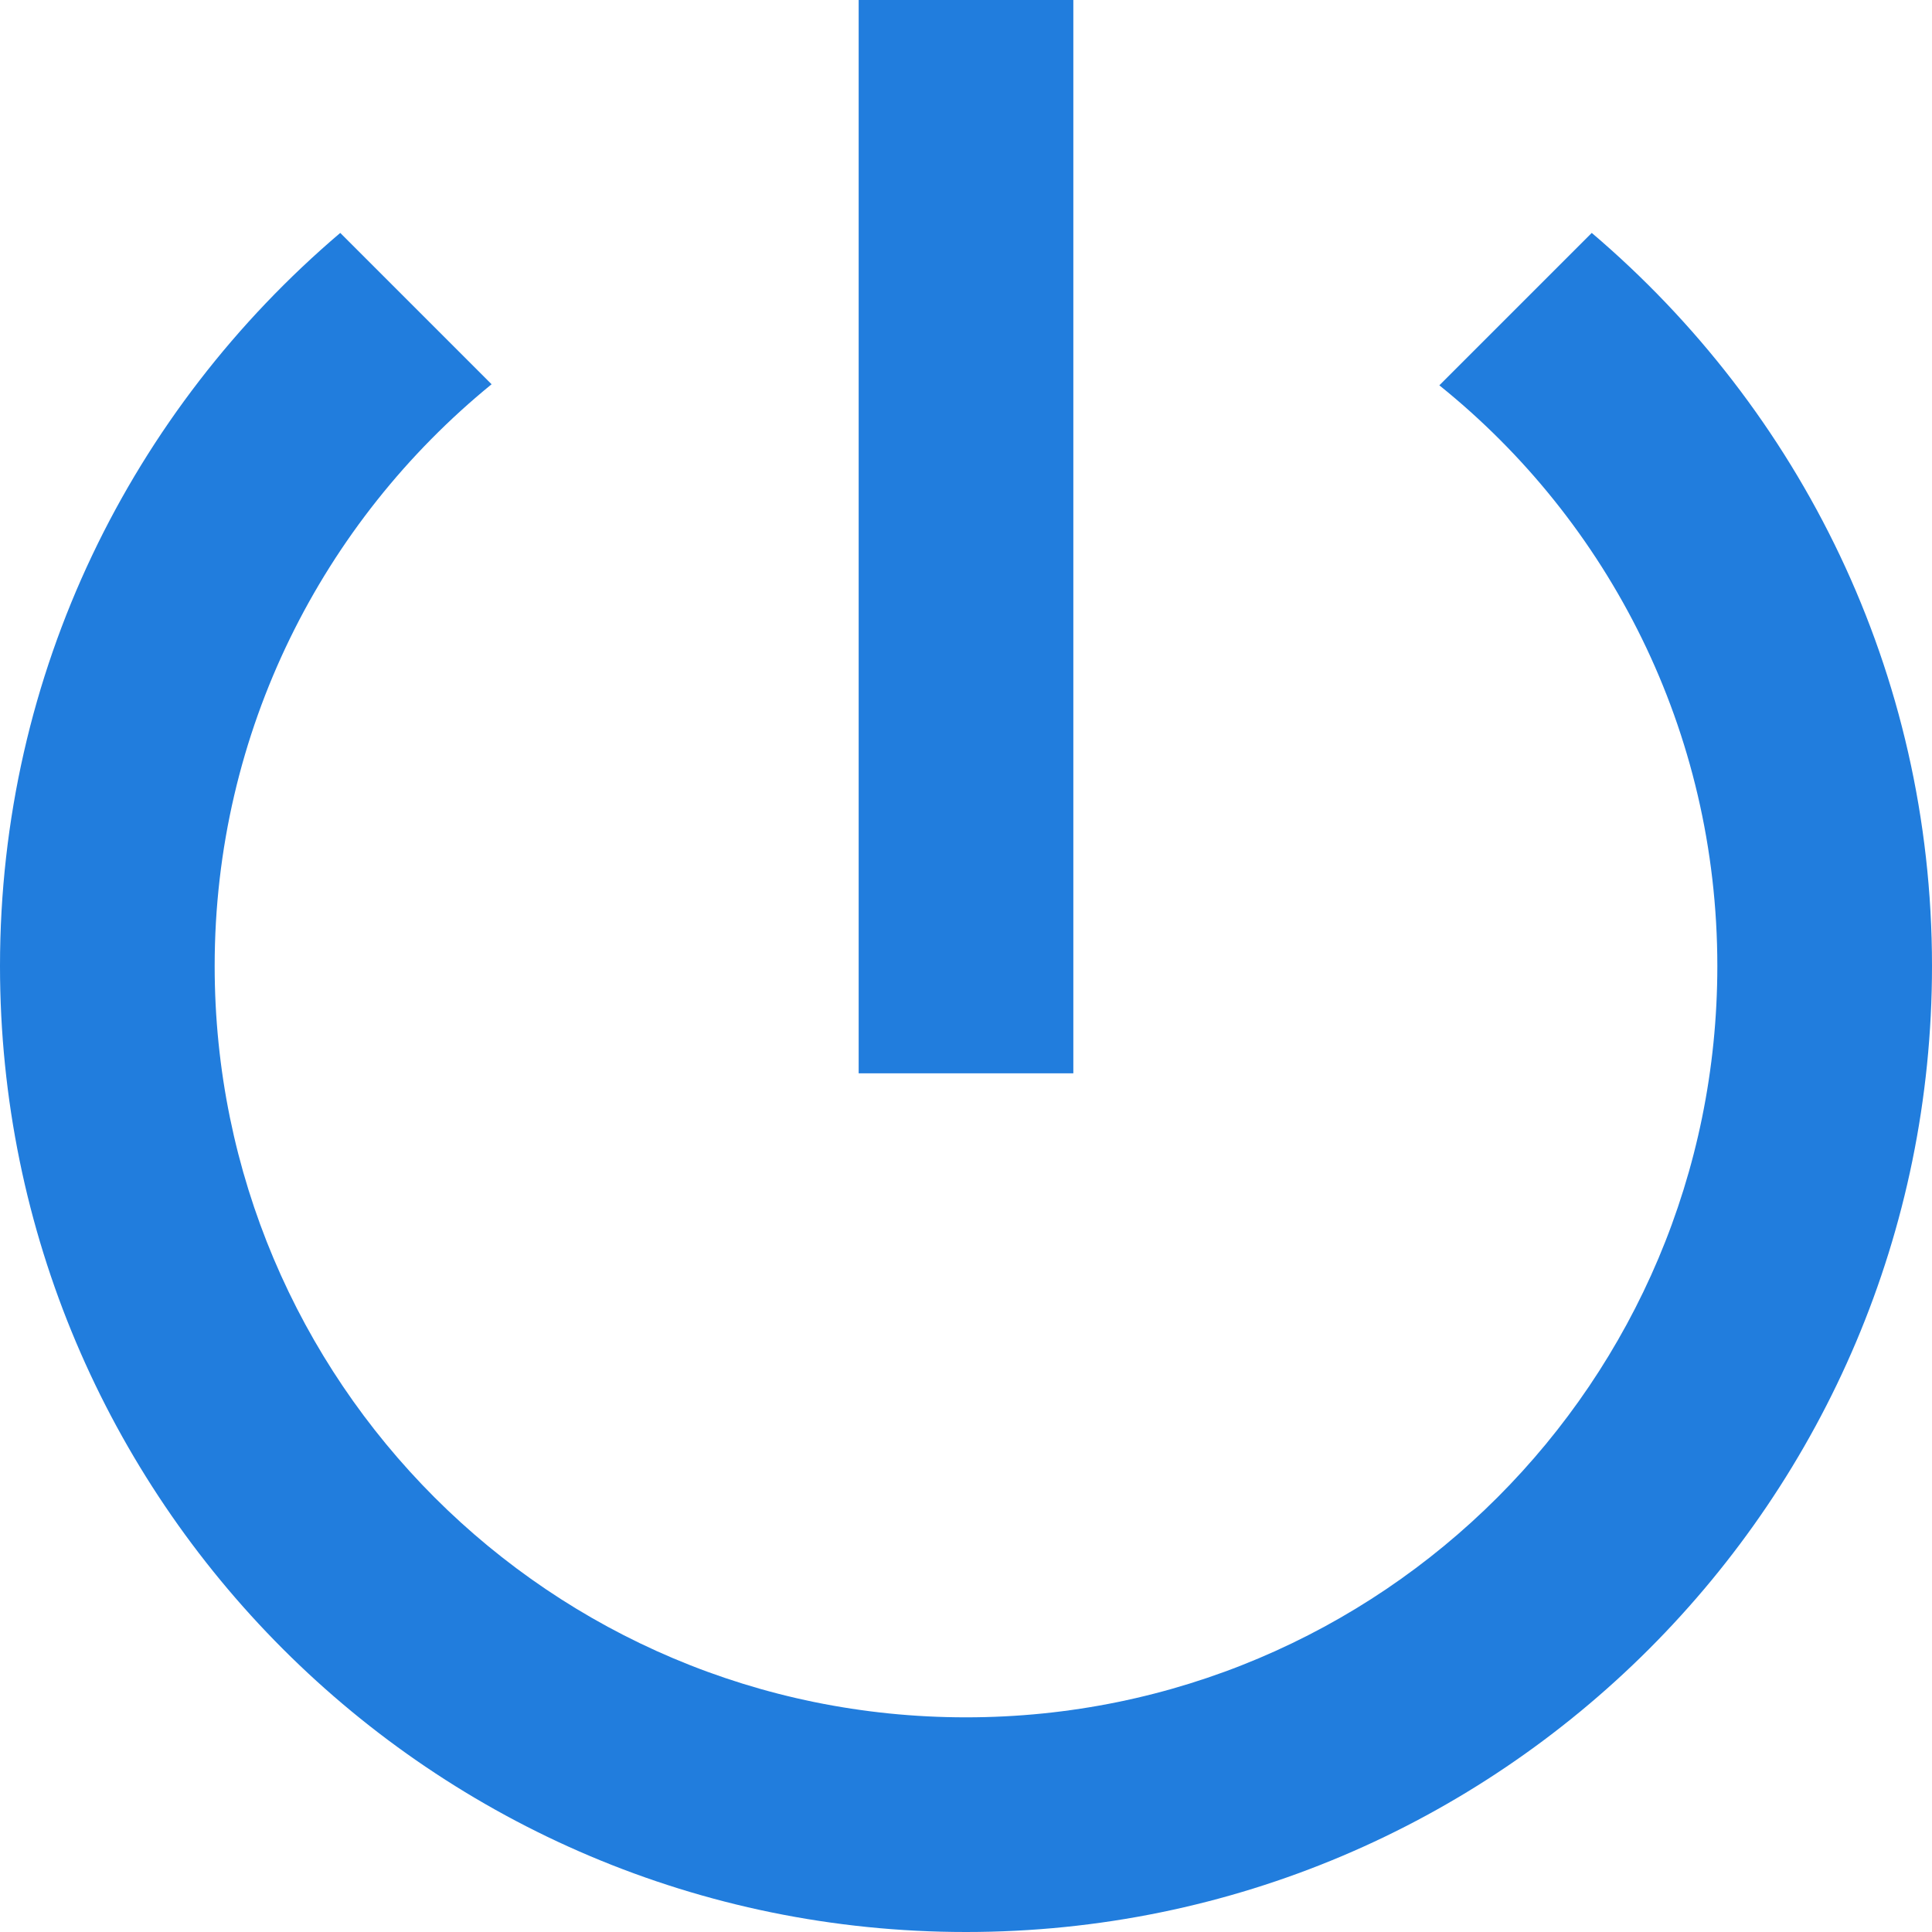 <svg width="72" height="72" viewBox="0 0 72 72" fill="none" xmlns="http://www.w3.org/2000/svg">
<path d="M40 0H32V40H40V0ZM59.32 8.68L53.64 14.36C59.96 19.44 64 27.24 64 36C64 51.48 51.48 64 36 64C20.52 64 8 51.48 8 36C8 27.24 12.04 19.44 18.32 14.32L12.68 8.68C4.92 15.28 0 25.04 0 36C0 55.88 16.12 72 36 72C55.88 72 72 55.88 72 36C72 25.04 67.08 15.28 59.32 8.68Z" fill="#217DDD"/>
</svg>
